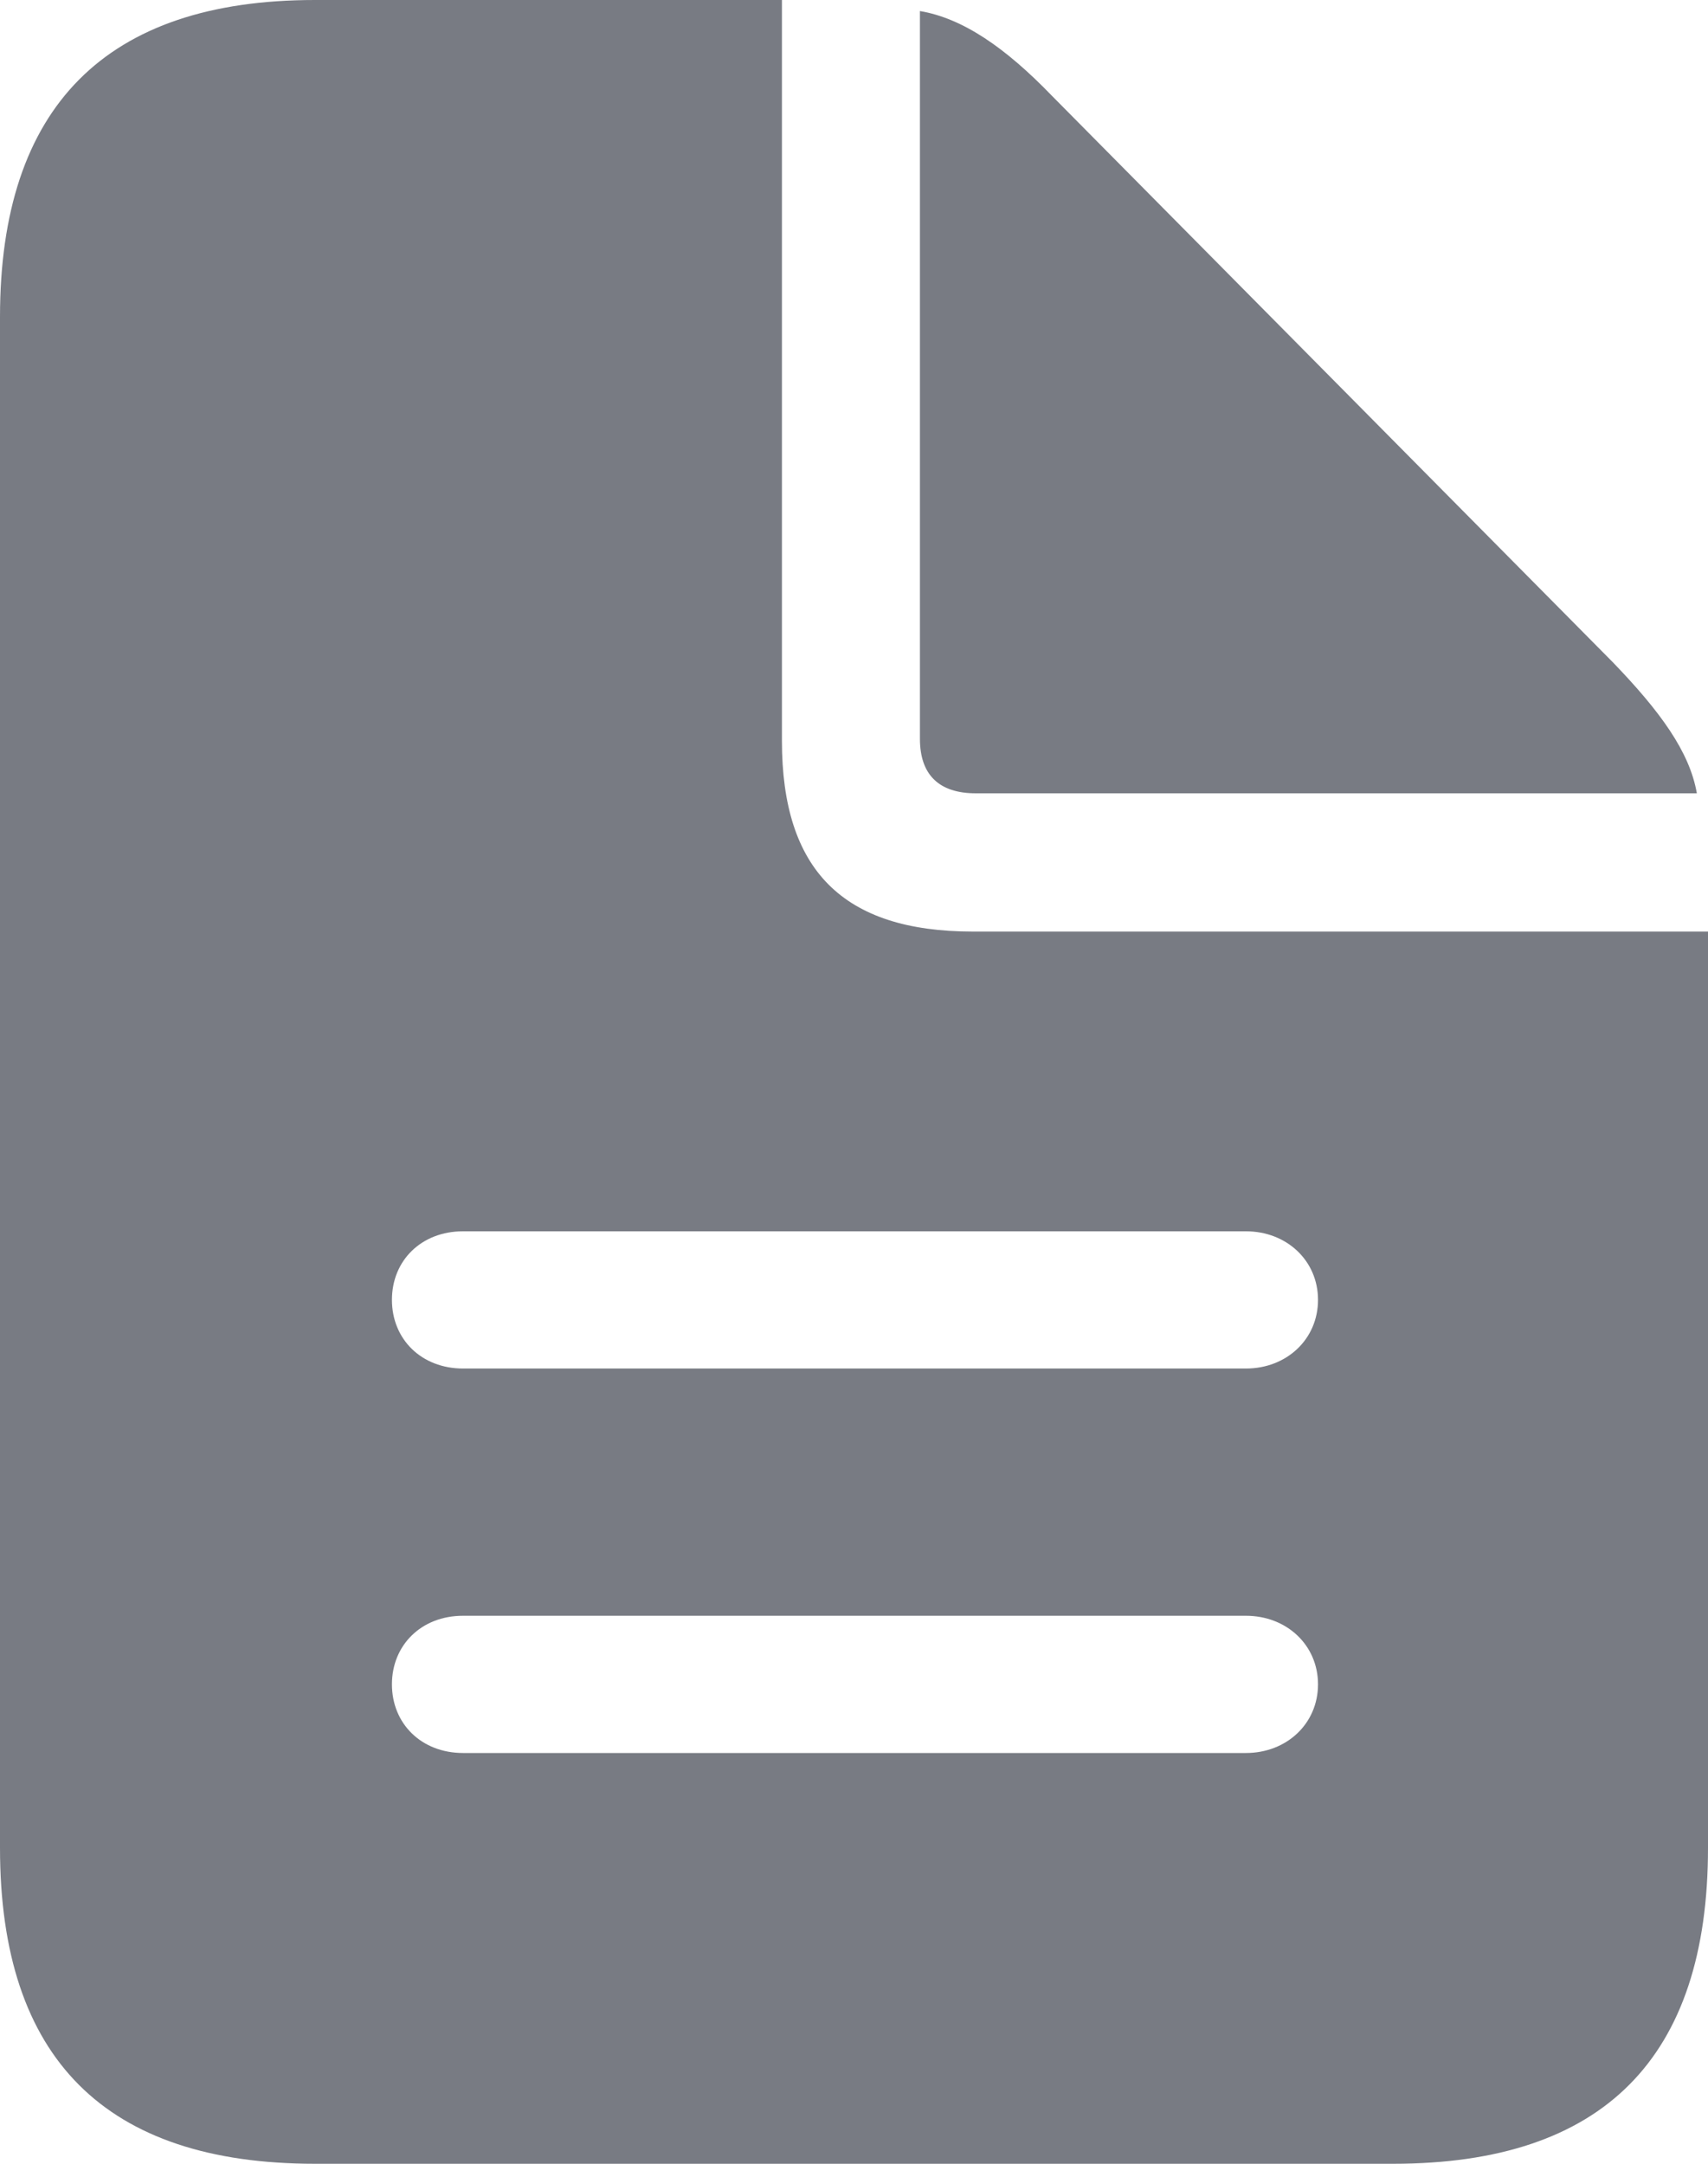 <svg width="15" height="19" viewBox="0 0 15 19" fill="none" xmlns="http://www.w3.org/2000/svg">
<path d="M2.765 19H12.235C14.082 19 15 18.07 15 16.226V8.18H8.543C7.402 8.18 6.867 7.639 6.867 6.505V0H2.765C0.928 0 0 0.939 0 2.783V16.226C0 18.078 0.928 19 2.765 19ZM8.57 6.966H14.902C14.839 6.602 14.581 6.247 14.162 5.813L9.239 0.842C8.829 0.417 8.454 0.16 8.079 0.097V6.487C8.079 6.806 8.249 6.966 8.57 6.966ZM4.067 12.017C3.701 12.017 3.442 11.76 3.442 11.414C3.442 11.068 3.701 10.812 4.066 10.812H10.942C11.299 10.812 11.575 11.069 11.575 11.414C11.575 11.76 11.299 12.017 10.942 12.017L4.067 12.017ZM4.067 15.393C3.701 15.393 3.442 15.136 3.442 14.79C3.442 14.445 3.701 14.188 4.066 14.188H10.942C11.299 14.188 11.575 14.445 11.575 14.79C11.575 15.136 11.299 15.393 10.942 15.393H4.067Z" fill="#787B83"/>
</svg>

